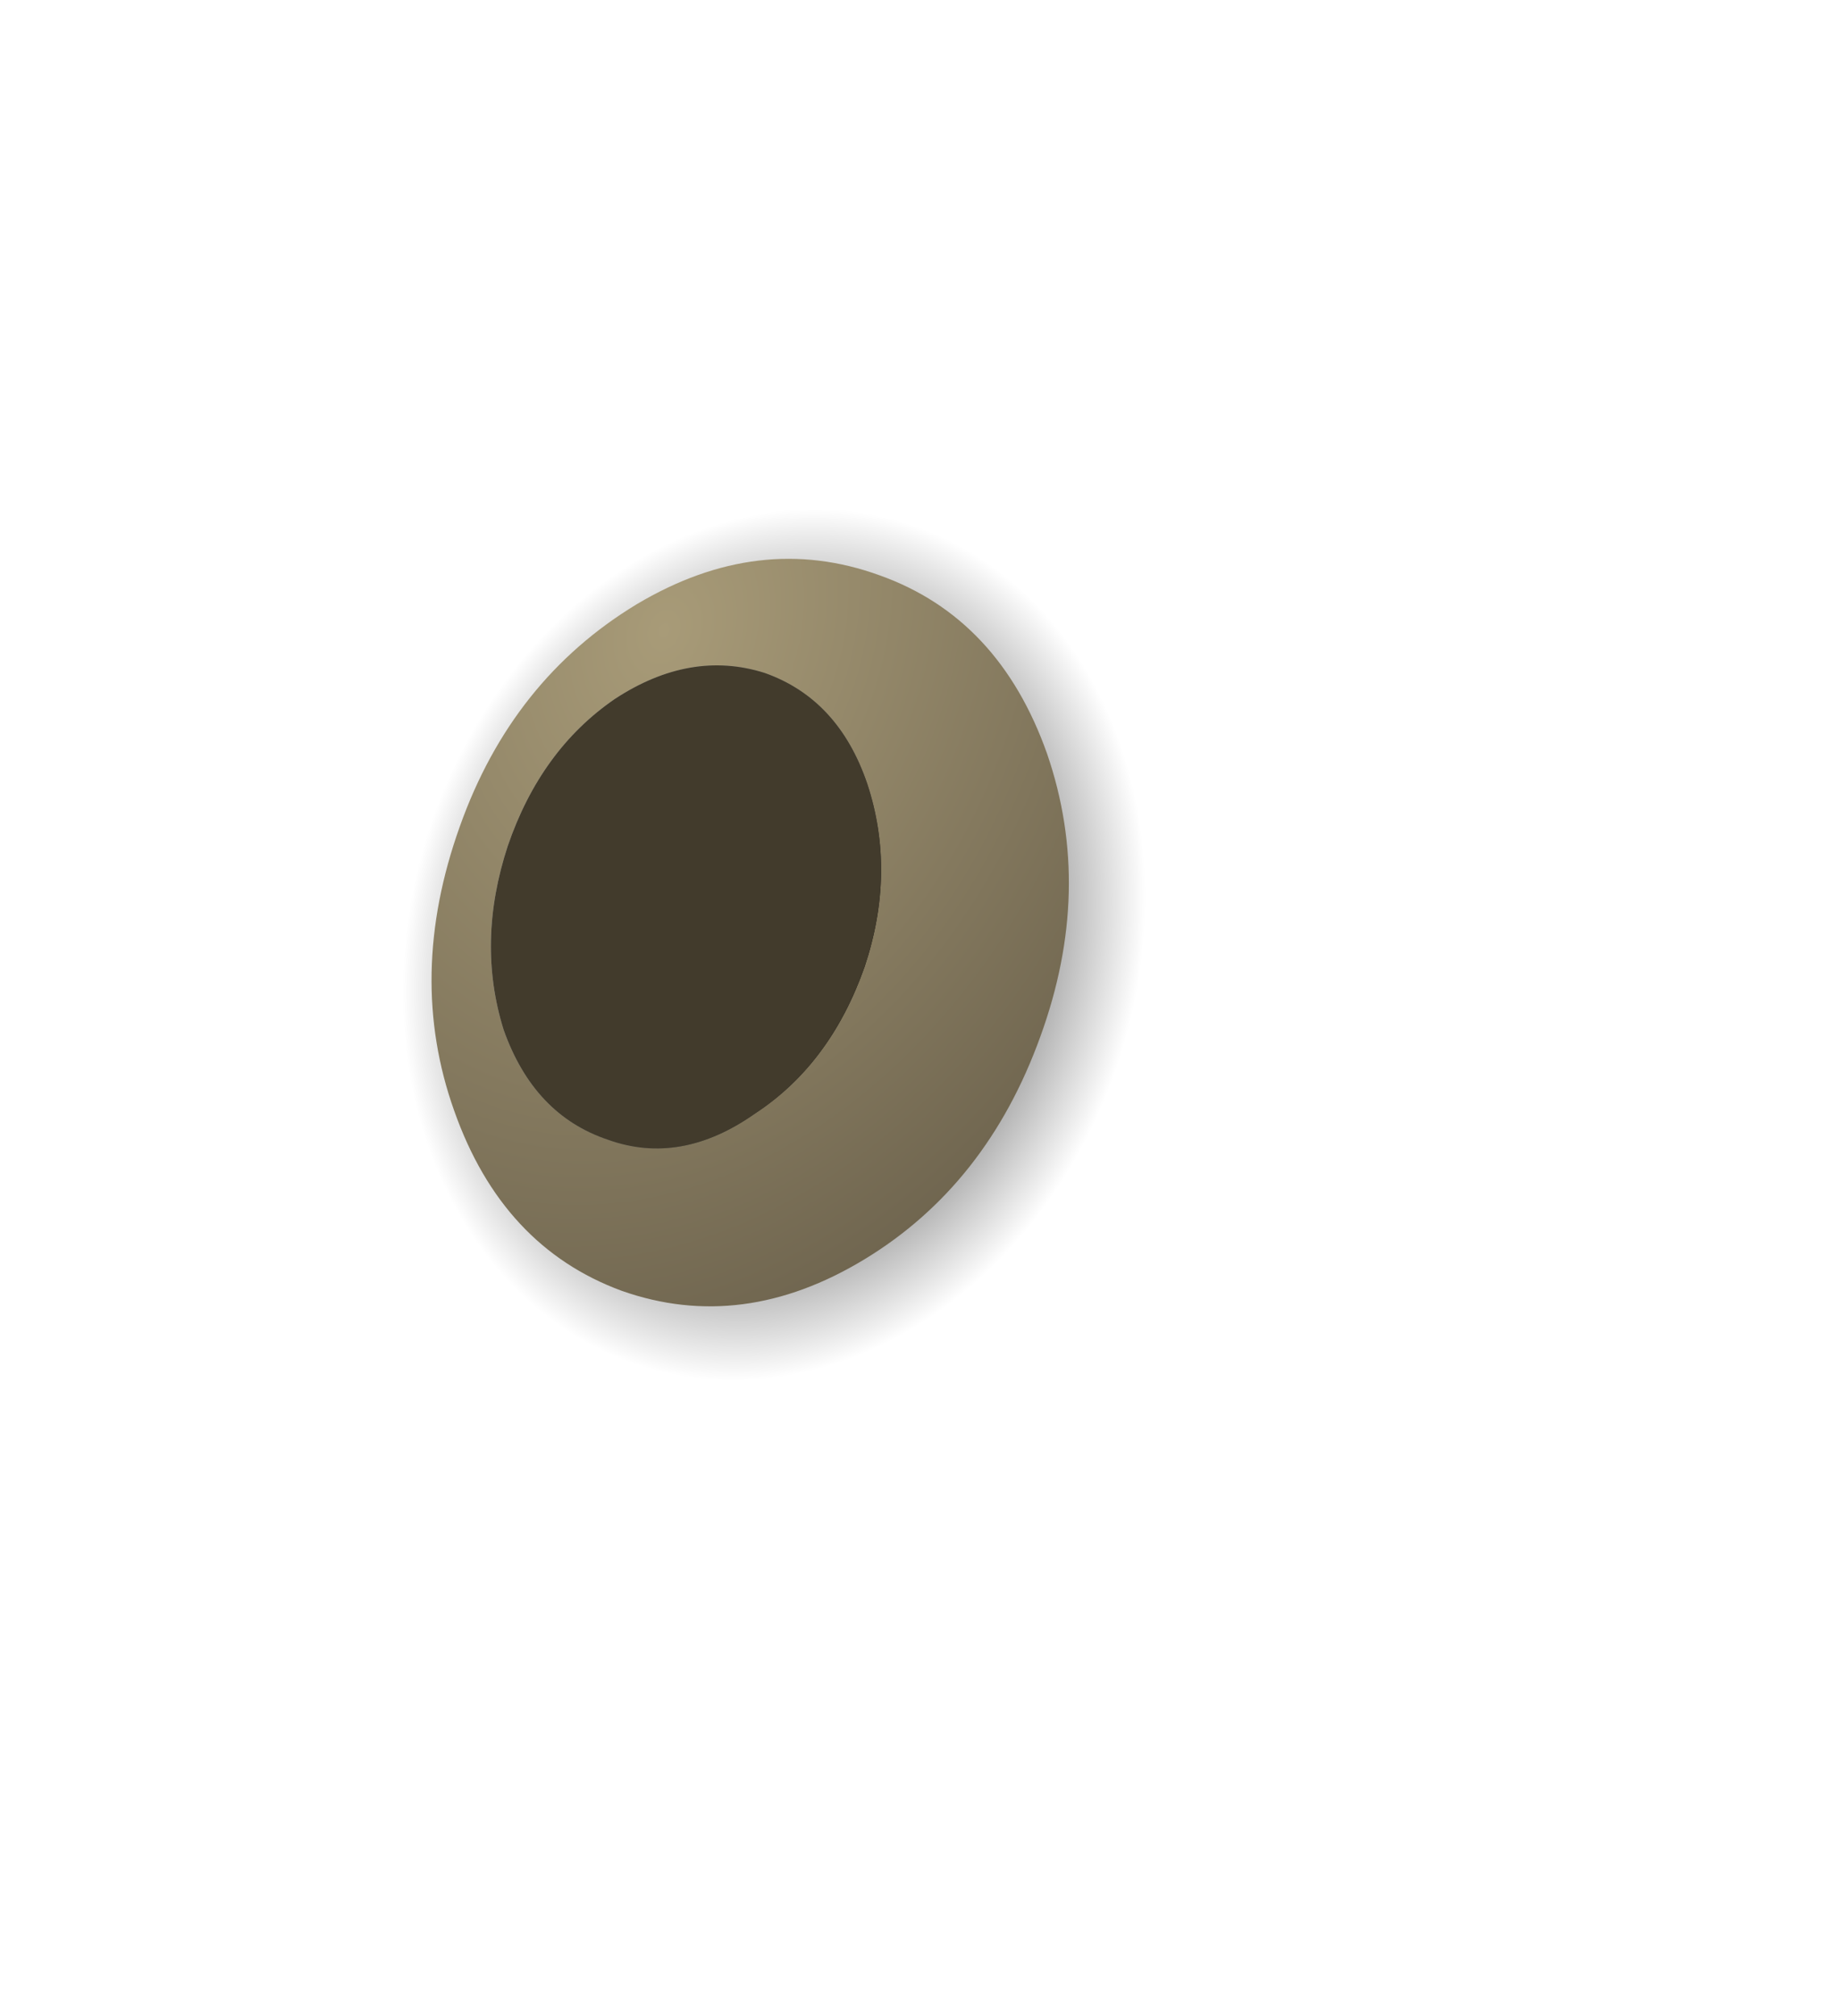 <?xml version="1.0" encoding="UTF-8" standalone="no"?>
<svg xmlns:xlink="http://www.w3.org/1999/xlink" height="73.4px" width="67.0px" xmlns="http://www.w3.org/2000/svg">
  <g transform="matrix(1.0, 0.0, 0.0, 1.0, 0.0, 0.0)">
    <use height="37.35" transform="matrix(1.0, 0.0, 0.0, 1.0, 11.9, 15.75)" width="32.55" xlink:href="#shape0"/>
  </g>
  <defs>
    <g id="shape0" transform="matrix(1.0, 0.0, 0.0, 1.0, -11.9, -15.75)">
      <path d="M34.7 16.6 Q40.85 18.85 43.3 25.6 45.7 32.45 43.05 39.8 40.35 47.2 34.1 50.8 27.85 54.5 21.7 52.25 15.55 50.0 13.05 43.15 10.65 36.4 13.35 29.0 16.0 21.65 22.25 17.95 28.55 14.35 34.7 16.6" fill="url(#gradient0)" fill-rule="evenodd" stroke="none"/>
      <path d="M38.15 27.45 Q39.85 32.4 37.9 37.75 35.95 43.15 31.5 45.85 27.05 48.55 22.65 47.0 18.3 45.4 16.55 40.45 14.8 35.55 16.75 30.1 18.65 24.75 23.2 22.0 27.65 19.35 32.05 20.95 36.4 22.5 38.15 27.45 M18.35 37.5 Q19.45 40.6 22.15 41.5 24.8 42.45 27.5 40.55 30.25 38.75 31.5 35.2 32.65 31.75 31.6 28.55 30.55 25.45 27.85 24.5 25.15 23.65 22.4 25.45 19.7 27.3 18.5 30.8 17.35 34.3 18.35 37.5" fill="url(#gradient1)" fill-rule="evenodd" stroke="none"/>
      <path d="M18.35 37.5 Q17.35 34.3 18.5 30.8 19.7 27.3 22.4 25.45 25.15 23.65 27.85 24.5 30.55 25.45 31.6 28.55 32.65 31.75 31.5 35.2 30.25 38.75 27.5 40.55 24.8 42.45 22.15 41.5 19.45 40.6 18.35 37.5" fill="#423b2c" fill-rule="evenodd" stroke="none"/>
    </g>
    <radialGradient cx="0" cy="0" gradientTransform="matrix(-0.018, -0.007, 0.008, -0.022, 28.2, 34.4)" gradientUnits="userSpaceOnUse" id="gradient0" r="819.2" spreadMethod="pad">
      <stop offset="0.188" stop-color="#000000"/>
      <stop offset="0.839" stop-color="#000000" stop-opacity="0.0"/>
    </radialGradient>
    <radialGradient cx="0" cy="0" gradientTransform="matrix(-0.024, -0.009, 0.012, -0.032, 24.2, 22.95)" gradientUnits="userSpaceOnUse" id="gradient1" r="819.2" spreadMethod="pad">
      <stop offset="0.0" stop-color="#a89b78"/>
      <stop offset="1.0" stop-color="#6f654f"/>
    </radialGradient>
  </defs>
</svg>
